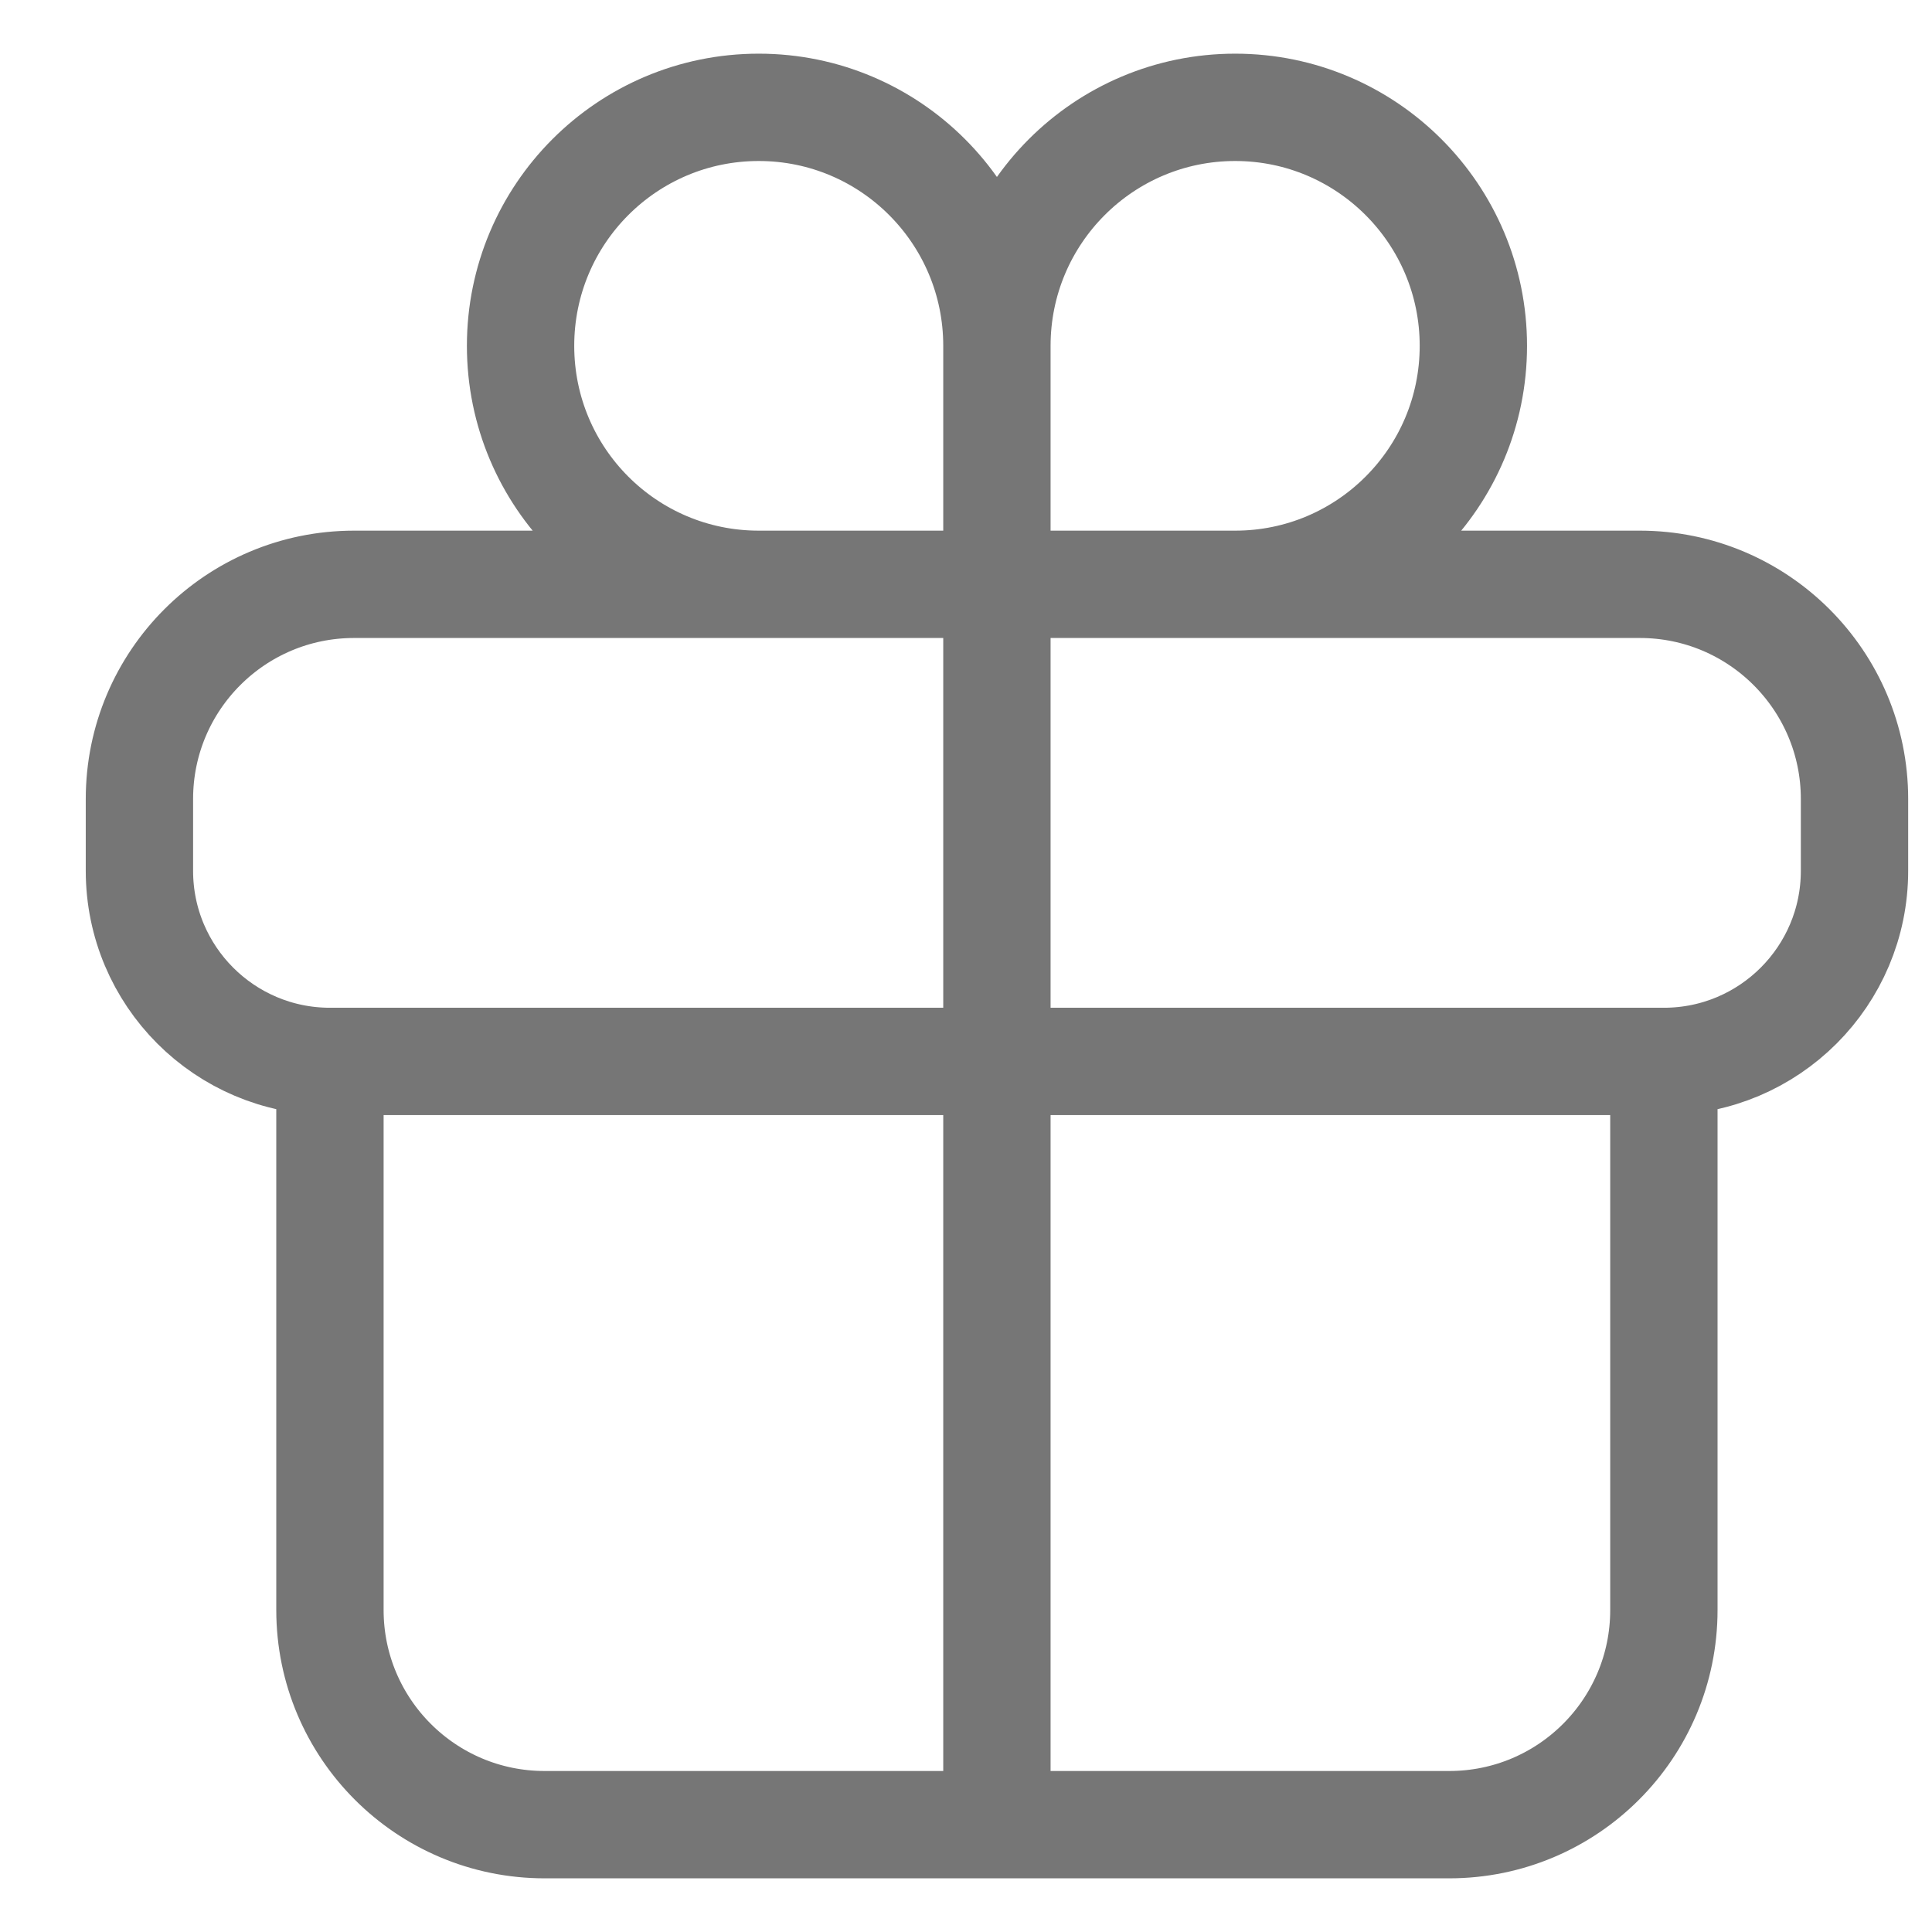 <svg width="18" height="18" viewBox="0 0 18 18" fill="none" xmlns="http://www.w3.org/2000/svg">
<path d="M3.074 9.889V9.889C2.094 9.889 1.299 9.094 1.299 8.113V7.444C1.299 6.34 2.194 5.444 3.299 5.444H9.288M3.074 9.889V15C3.074 16.105 3.97 17 5.074 17H9.288M3.074 9.889H15.502M15.502 9.889V9.889C16.483 9.889 17.278 9.094 17.278 8.113V7.444C17.278 6.34 16.382 5.444 15.278 5.444H9.288M15.502 9.889V15C15.502 16.105 14.607 17 13.502 17H9.288M9.288 17V5.444M9.288 5.444V3.222M9.288 3.222C9.288 1.995 8.295 1 7.069 1C5.843 1 4.85 1.995 4.85 3.222C4.85 4.45 5.843 5.444 7.069 5.444M9.288 3.222C9.288 1.995 10.282 1 11.508 1C12.733 1 13.727 1.995 13.727 3.222C13.727 4.45 12.733 5.444 11.508 5.444" stroke="#767676" stroke-linecap="round" stroke-linejoin="round"/>
</svg>
